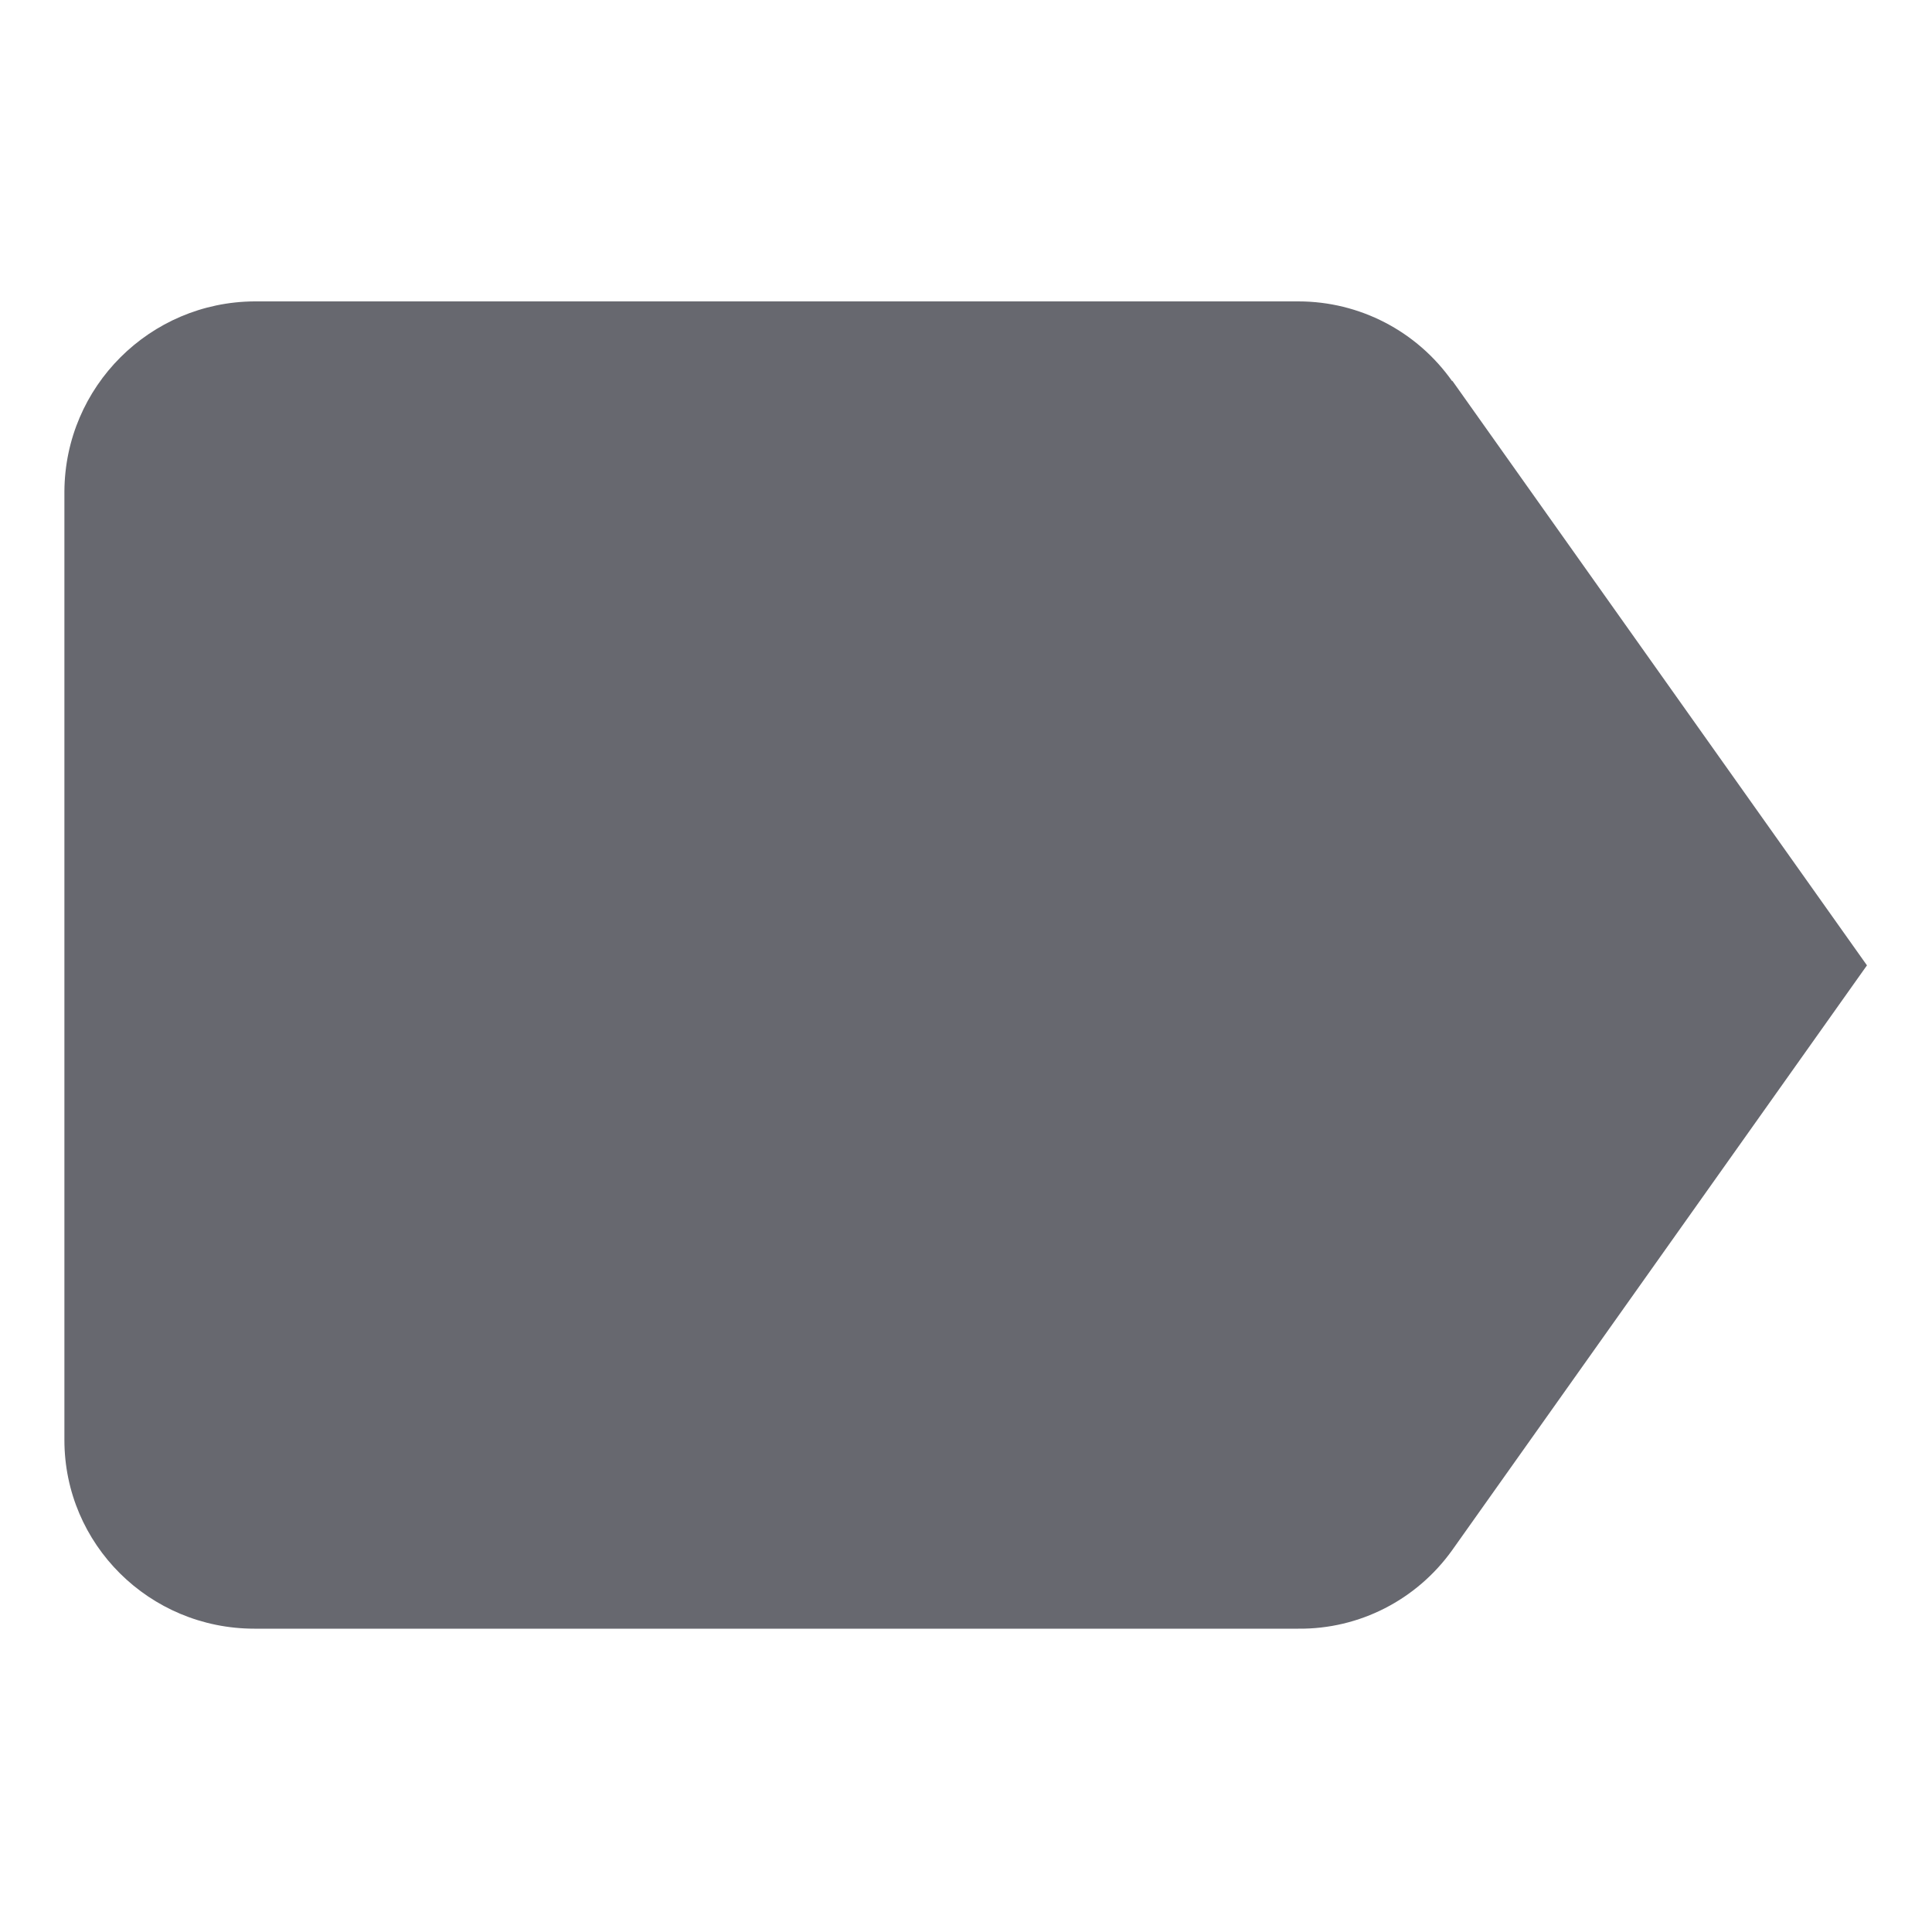 <?xml version="1.0" encoding="UTF-8"?><svg id="a" xmlns="http://www.w3.org/2000/svg" viewBox="0 0 30 30"><defs><style>.c{fill:#67686f;}</style></defs><path id="b" class="c" d="M22.55,5.92c-.55-.78-1.44-1.24-2.39-1.24H3.95c-1.62,.01-2.94,1.32-2.95,2.95v14.73c0,1.62,1.32,2.93,2.95,2.93H20.16c.95,.01,1.84-.45,2.39-1.22l6.44-9.08-6.44-9.08Z"/></svg>